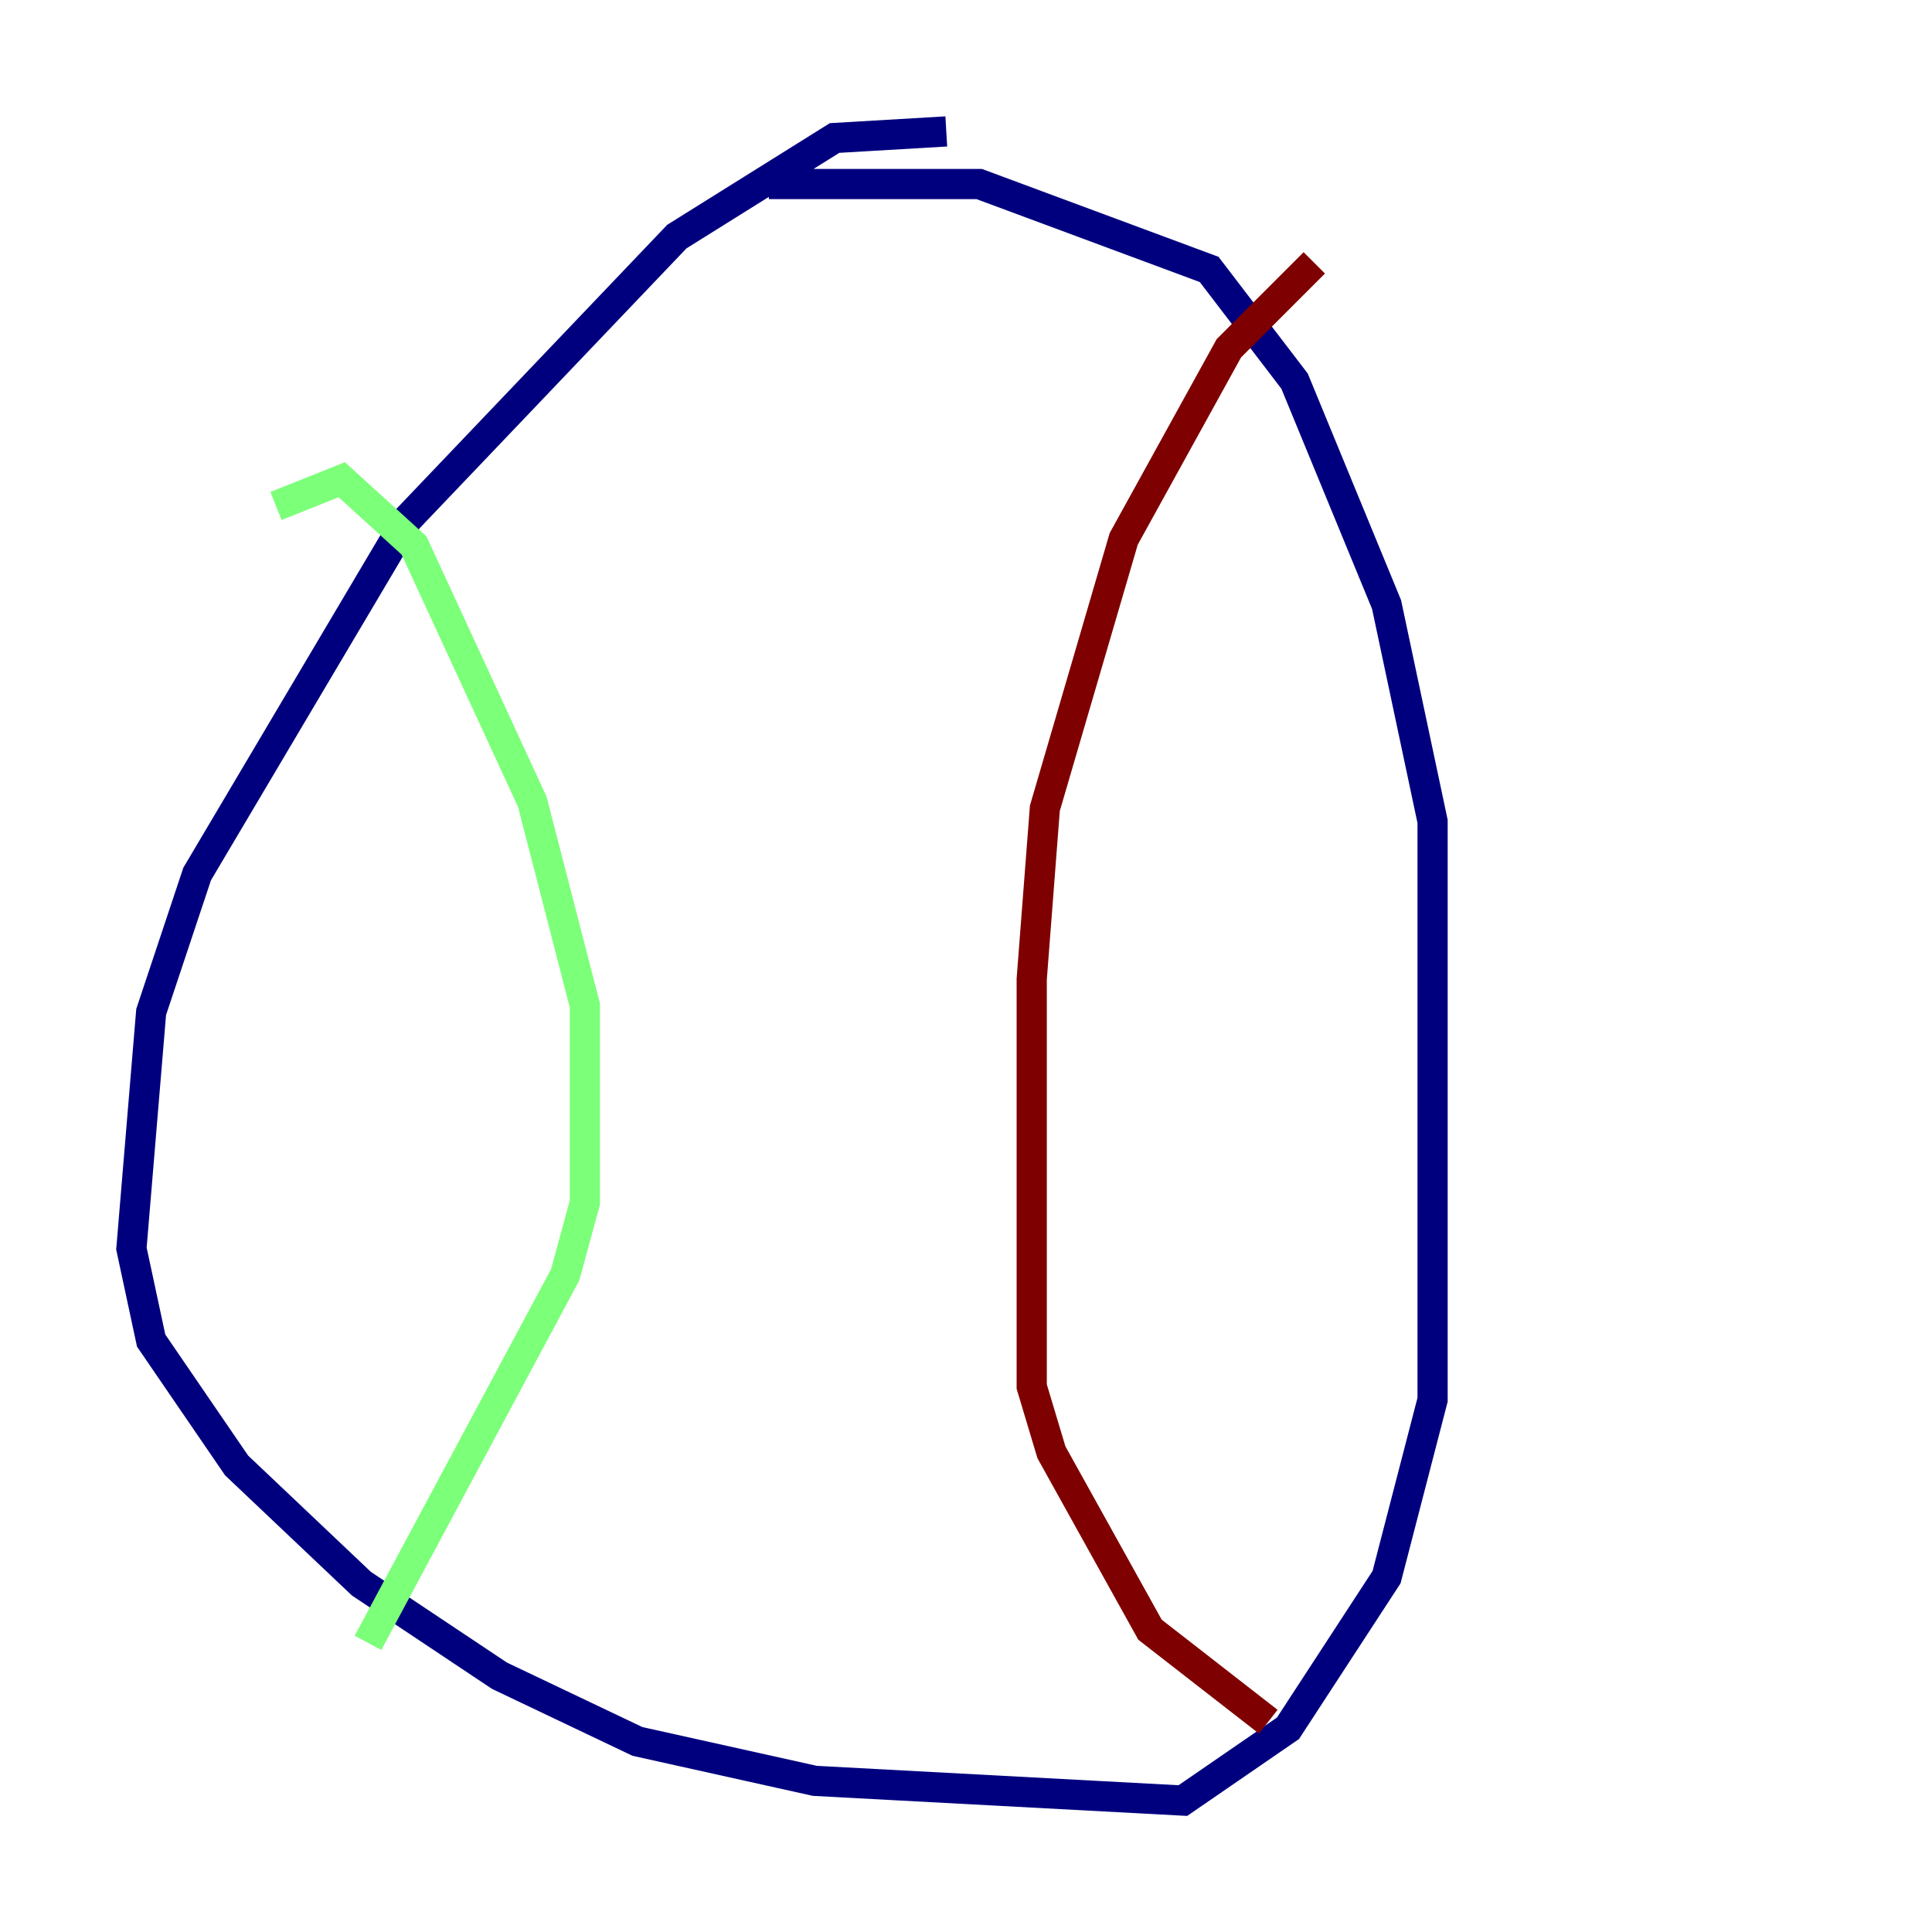 <?xml version="1.0" encoding="utf-8" ?>
<svg baseProfile="tiny" height="128" version="1.2" viewBox="0,0,128,128" width="128" xmlns="http://www.w3.org/2000/svg" xmlns:ev="http://www.w3.org/2001/xml-events" xmlns:xlink="http://www.w3.org/1999/xlink"><defs /><polyline fill="none" points="62.694,8.707 55.292,9.143 44.843,15.674 26.993,34.395 13.061,57.905 10.014,67.048 8.707,82.721 10.014,88.816 15.674,97.088 23.946,104.925 33.088,111.02 42.231,115.374 53.986,117.986 78.367,119.293 85.333,114.503 91.864,104.49 94.912,92.735 94.912,54.422 91.864,40.054 85.769,25.252 80.109,17.85 64.871,12.191 50.939,12.191" stroke="#00007f" stroke-width="2" /><polyline fill="none" points="18.286,33.524 22.64,31.782 27.429,36.136 35.265,53.116 38.748,66.612 38.748,79.674 37.442,84.463 24.381,108.844" stroke="#7cff79" stroke-width="2" /><polyline fill="none" points="87.075,17.415 81.415,23.075 74.449,35.701 69.225,53.551 68.354,64.871 68.354,91.864 69.66,96.218 76.191,107.973 84.027,114.068" stroke="#7f0000" stroke-width="2" /></svg>